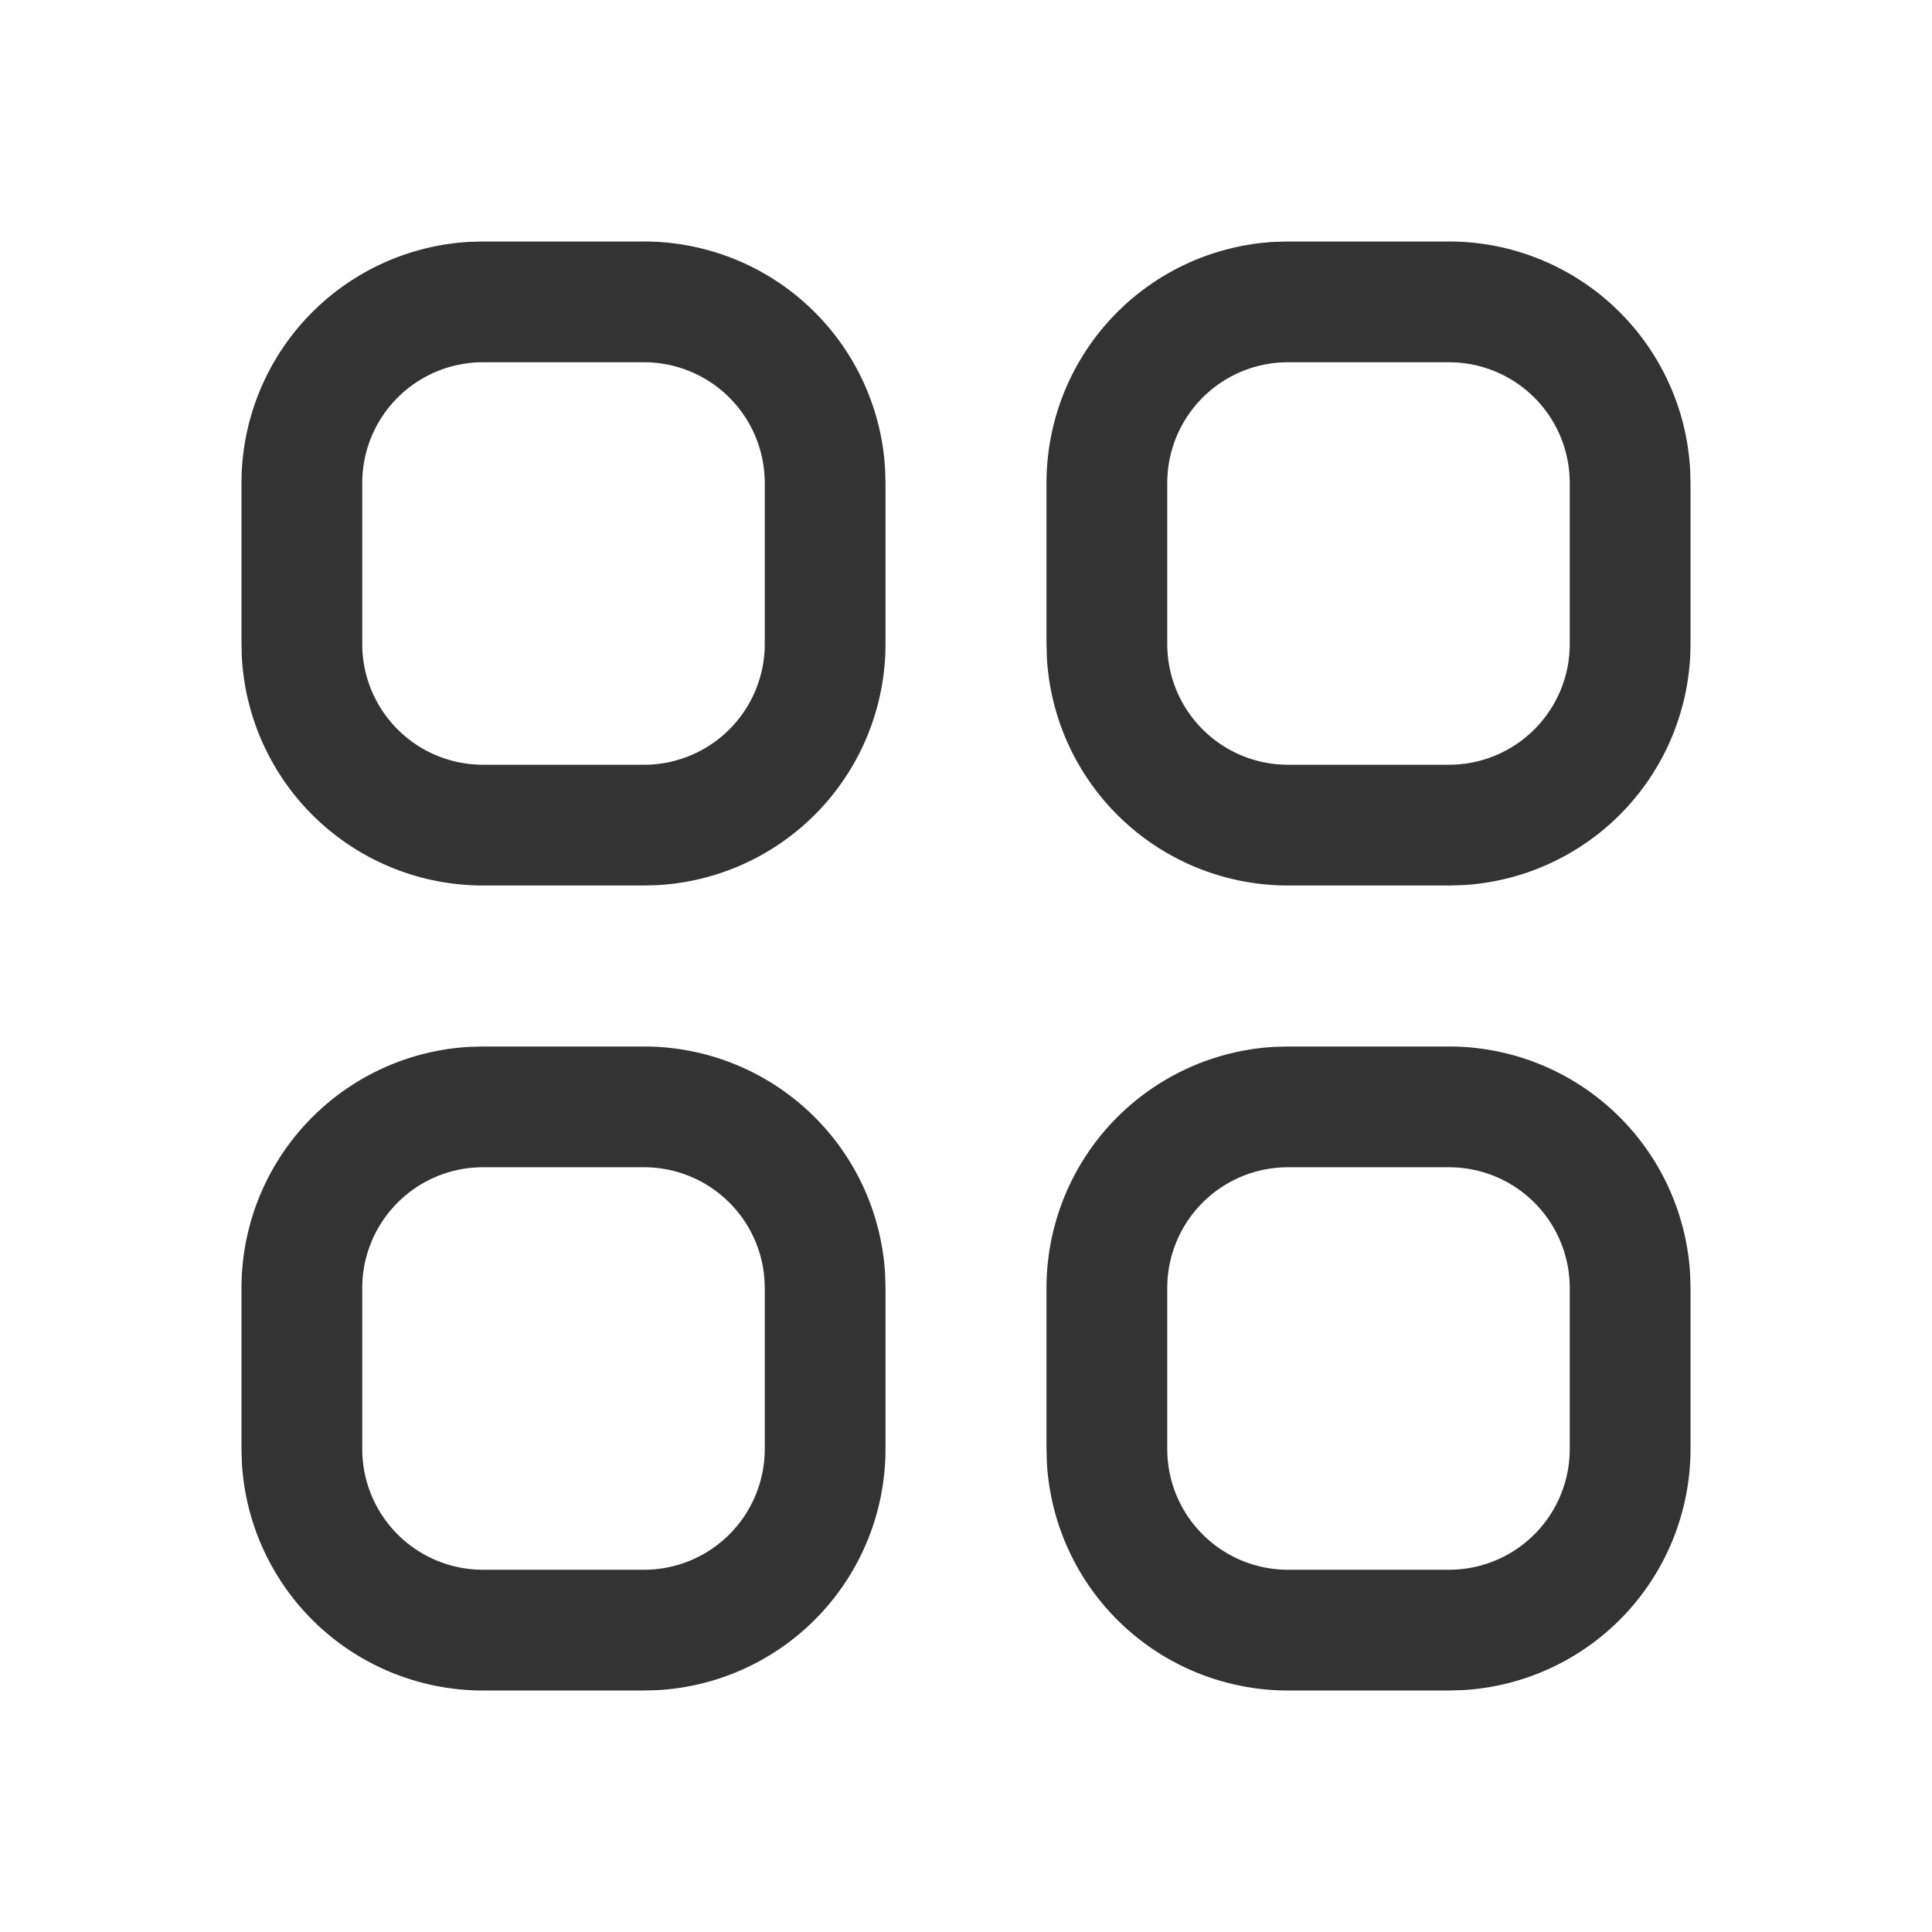 <svg t="1704181610361" class="icon" viewBox="0 0 1024 1024" version="1.1" xmlns="http://www.w3.org/2000/svg" p-id="1796" width="81" height="81"><path d="M341.333 554.667a128 128 0 0 1 127.787 120.491L469.333 682.667v85.333a128 128 0 0 1-120.491 127.787L341.333 896H256a128 128 0 0 1-127.787-120.491L128 768v-85.333a128 128 0 0 1 120.491-127.787L256 554.667h85.333z m426.667 0a128 128 0 0 1 127.787 120.491L896 682.667v85.333a128 128 0 0 1-120.491 127.787L768 896h-85.333a128 128 0 0 1-127.787-120.491L554.667 768v-85.333a128 128 0 0 1 120.491-127.787L682.667 554.667h85.333zM341.333 618.667H256A64 64 0 0 0 192 682.667v85.333A64 64 0 0 0 256 832h85.333A64 64 0 0 0 405.333 768v-85.333A64 64 0 0 0 341.333 618.667z m426.667 0h-85.333a64 64 0 0 0-64 64v85.333a64 64 0 0 0 64 64h85.333a64 64 0 0 0 64-64v-85.333a64 64 0 0 0-64-64zM341.333 128a128 128 0 0 1 127.787 120.491L469.333 256v85.333a128 128 0 0 1-120.491 127.787L341.333 469.333H256a128 128 0 0 1-127.787-120.491L128 341.333V256a128 128 0 0 1 120.491-127.787L256 128h85.333z m426.667 0a128 128 0 0 1 127.787 120.491L896 256v85.333a128 128 0 0 1-120.491 127.787L768 469.333h-85.333a128 128 0 0 1-127.787-120.491L554.667 341.333V256a128 128 0 0 1 120.491-127.787L682.667 128h85.333zM341.333 192H256A64 64 0 0 0 192 256v85.333A64 64 0 0 0 256 405.333h85.333A64 64 0 0 0 405.333 341.333V256A64 64 0 0 0 341.333 192z m426.667 0h-85.333A64 64 0 0 0 618.667 256v85.333A64 64 0 0 0 682.667 405.333h85.333A64 64 0 0 0 832 341.333V256A64 64 0 0 0 768 192z" fill="#333333" p-id="1797"></path></svg>